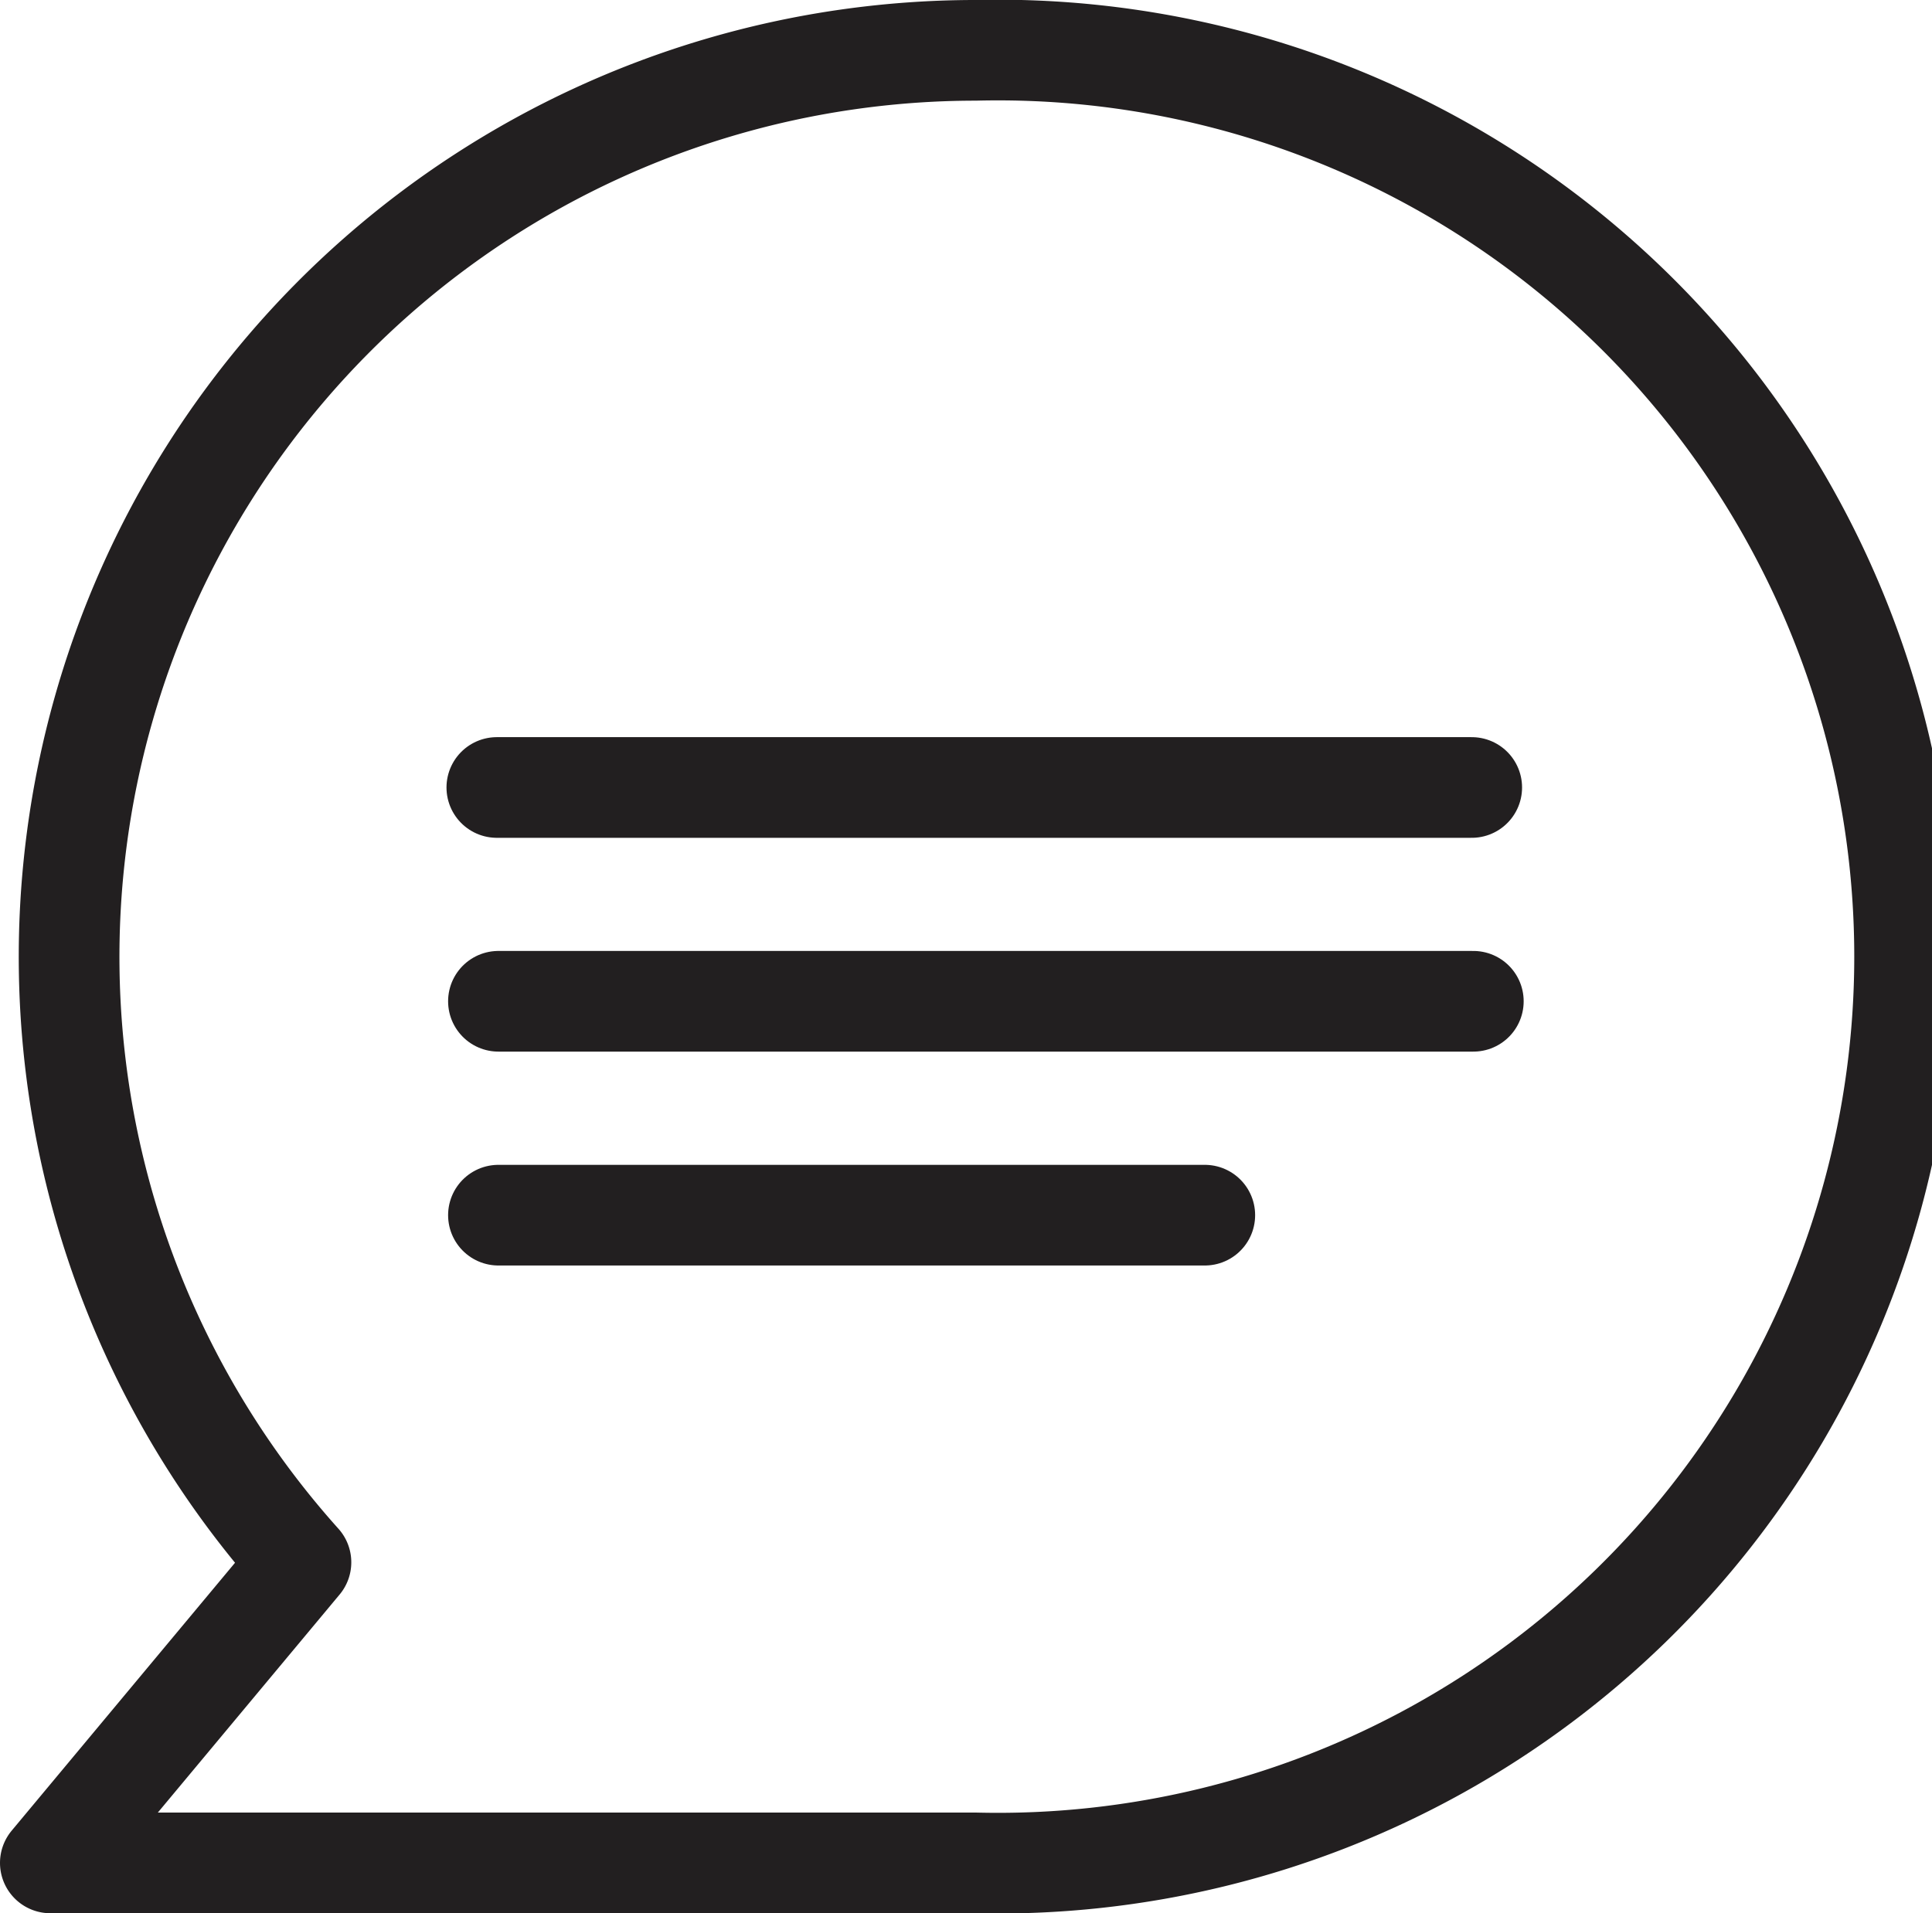 <svg xmlns="http://www.w3.org/2000/svg" width="20.454" height="20.26" viewBox="0 0 20.454 20.26">
  <g id="アートワーク_30" data-name="アートワーク 30" transform="translate(10.227 10.13)">
    <g id="Group_14780" data-name="Group 14780" transform="translate(-9.694 -9.597)">
      <path id="Path_37842" data-name="Path 37842" d="M11.791,2A9.6,9.6,0,0,0,4.653,18.011L2,21.194h9.791A9.6,9.6,0,1,0,11.791,2Z" transform="translate(-2 -2)" fill="none" stroke="#221f20" stroke-linecap="round" stroke-linejoin="round" stroke-width="1.066"/>
      <line id="Line_16" data-name="Line 16" x2="10.321" transform="translate(4.744 10.07)" fill="none" stroke="#221f20" stroke-linecap="round" stroke-linejoin="round" stroke-width="1.066"/>
      <g id="Group_14779" data-name="Group 14779" transform="translate(4.727 7.806)">
        <line id="Line_17" data-name="Line 17" x2="10.321" fill="none" stroke="#221f20" stroke-linecap="round" stroke-linejoin="round" stroke-width="1.066"/>
        <line id="Line_18" data-name="Line 18" x2="7.478" transform="translate(0.017 4.529)" fill="none" stroke="#221f20" stroke-linecap="round" stroke-linejoin="round" stroke-width="1.066"/>
      </g>
    </g>
  </g>
</svg>
